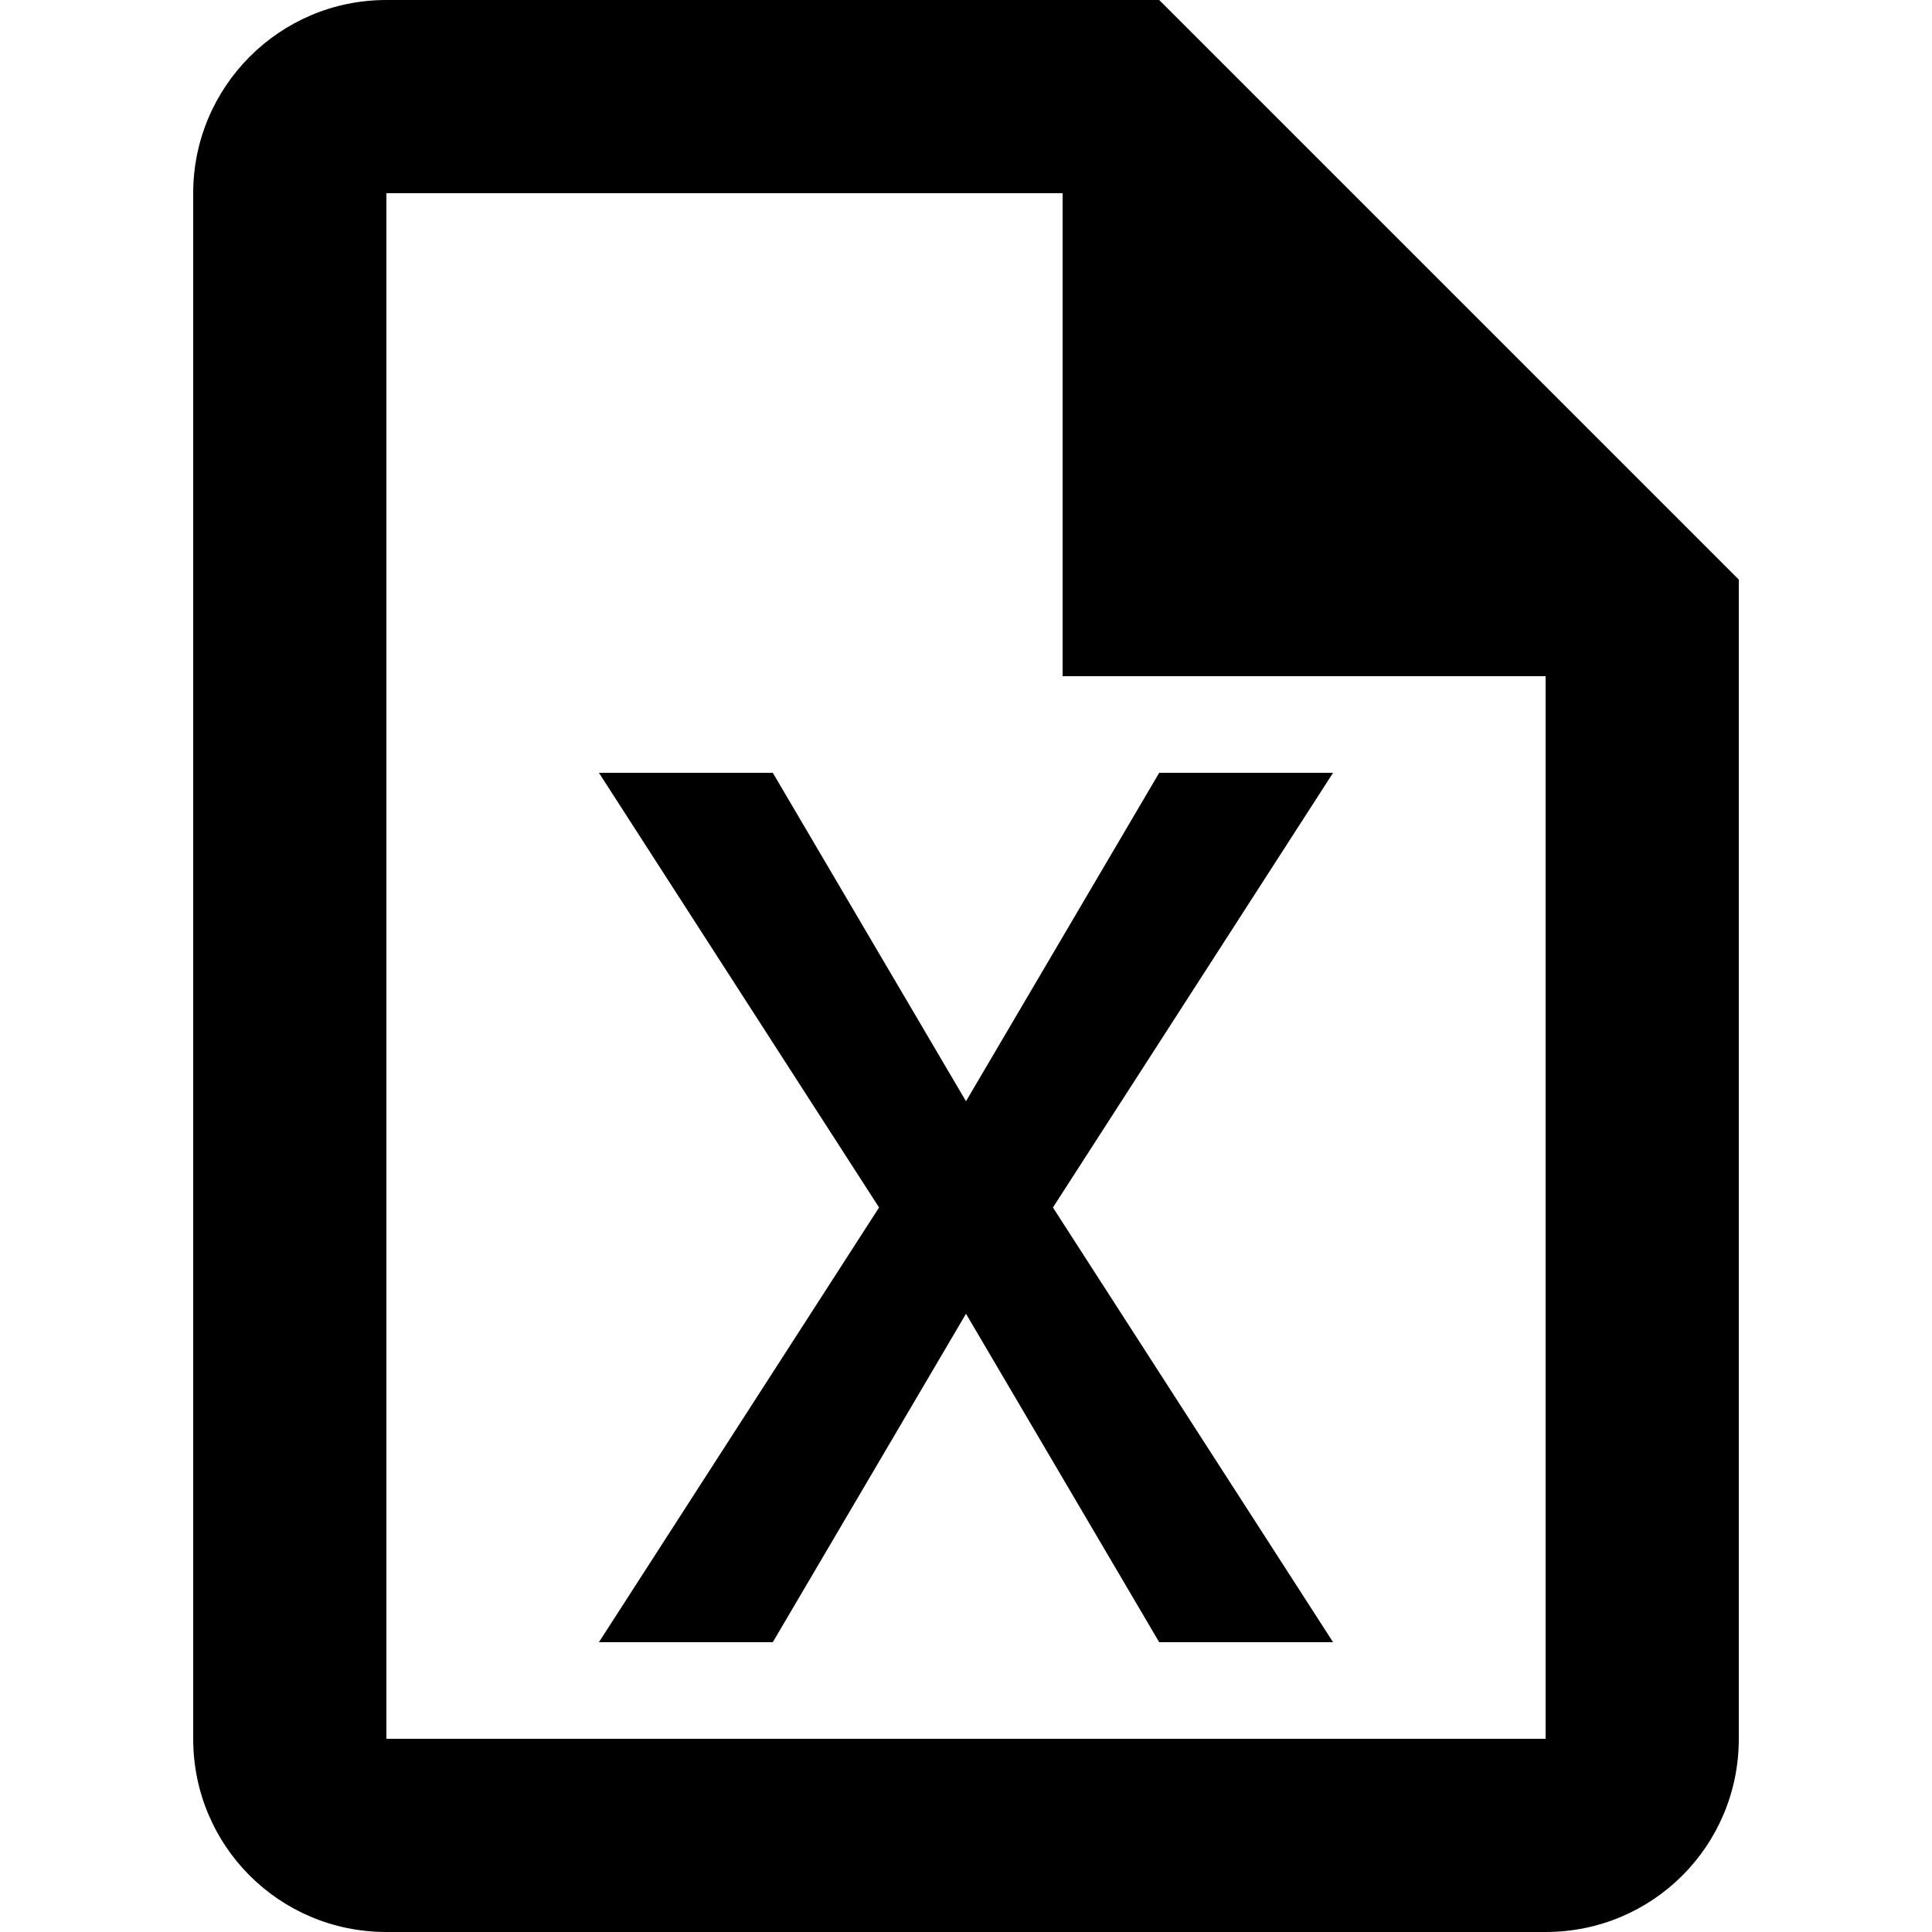 <?xml version="1.0" encoding="UTF-8"?>
<!DOCTYPE svg PUBLIC "-//W3C//DTD SVG 1.1//EN" "http://www.w3.org/Graphics/SVG/1.1/DTD/svg11.dtd">
<!-- Creator: CorelDRAW 2019 (64 Bit Versão de avaliação) -->
<svg xmlns="http://www.w3.org/2000/svg" xml:space="preserve" width="24px" height="24px" version="1.1" style="shape-rendering:geometricPrecision; text-rendering:geometricPrecision; image-rendering:optimizeQuality; fill-rule:evenodd; clip-rule:evenodd"
viewBox="0 0 24 24"
 xmlns:xlink="http://www.w3.org/1999/xlink">
 <defs>
  <style type="text/css">
   <![CDATA[
    .fil0 {fill:none}
    .fil1 {fill:black}
   ]]>
  </style>
 </defs>
 <g id="Camada_x0020_1">
  <path class="fil0" d="M0 0l24 0 0 24 -24 0 0 -24z"/>
  <g>
   <path class="fil1" d="M14.4 0l-9.6 0c-1.33,0 -2.4,1.08 -2.4,2.4l0 19.2c0,1.33 1.07,2.4 2.4,2.4l14.4 0c1.33,0 2.4,-1.07 2.4,-2.4l0 -14.4 -7.2 -7.2 0 0zm4.8 21.6l-14.4 0 0 -19.2 8.4 0 0 6 6 0 0 13.2 0 0zm-6.12 -6.6l3.48 5.4 -2.16 0 -2.4 -4.08 -2.4 4.08 -2.16 0 3.48 -5.4 -3.48 -5.4 2.16 0 2.4 4.08 2.4 -4.08 2.16 0 -3.48 5.4z"/>
  </g>
 </g>
</svg>
